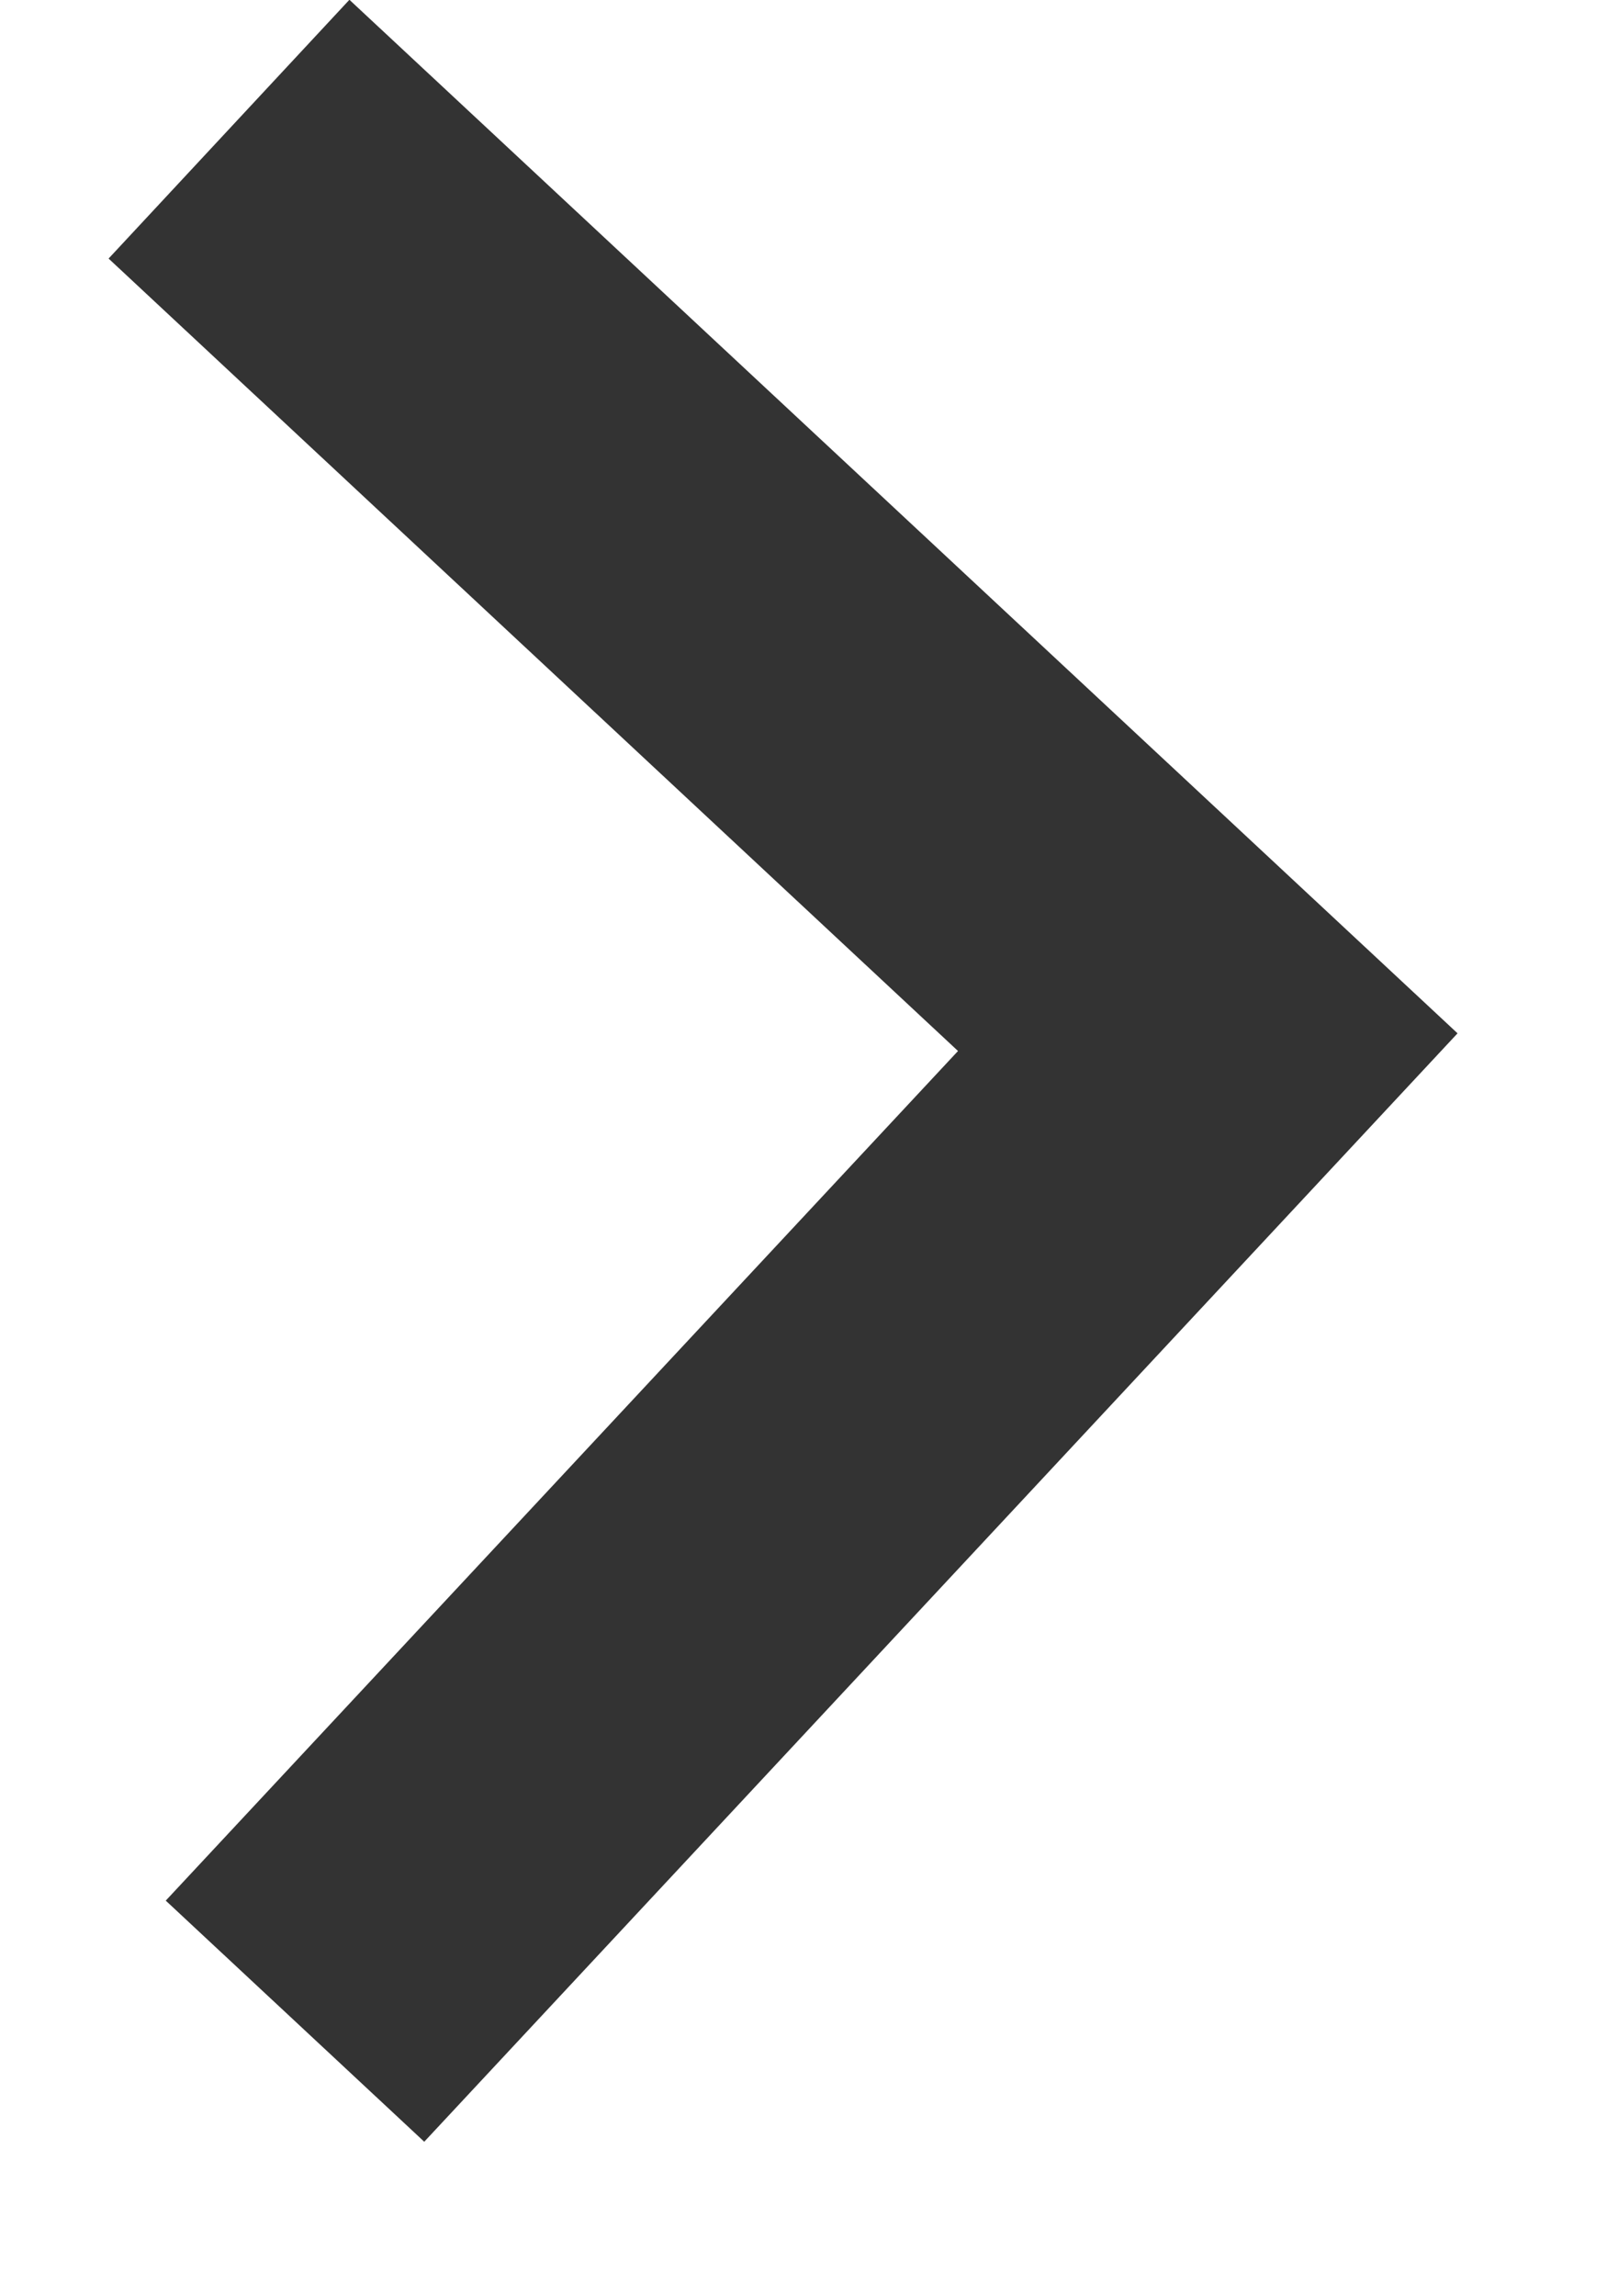 <svg fill="none" height="10" viewBox="0 0 7 10" width="7" xmlns="http://www.w3.org/2000/svg"><path clip-rule="evenodd" d="m.473 1.126 3.7 3.451-3.451 3.7 1.126 1.05 4.501-4.827-4.827-4.501z" fill="#333" fill-rule="evenodd"/></svg>
